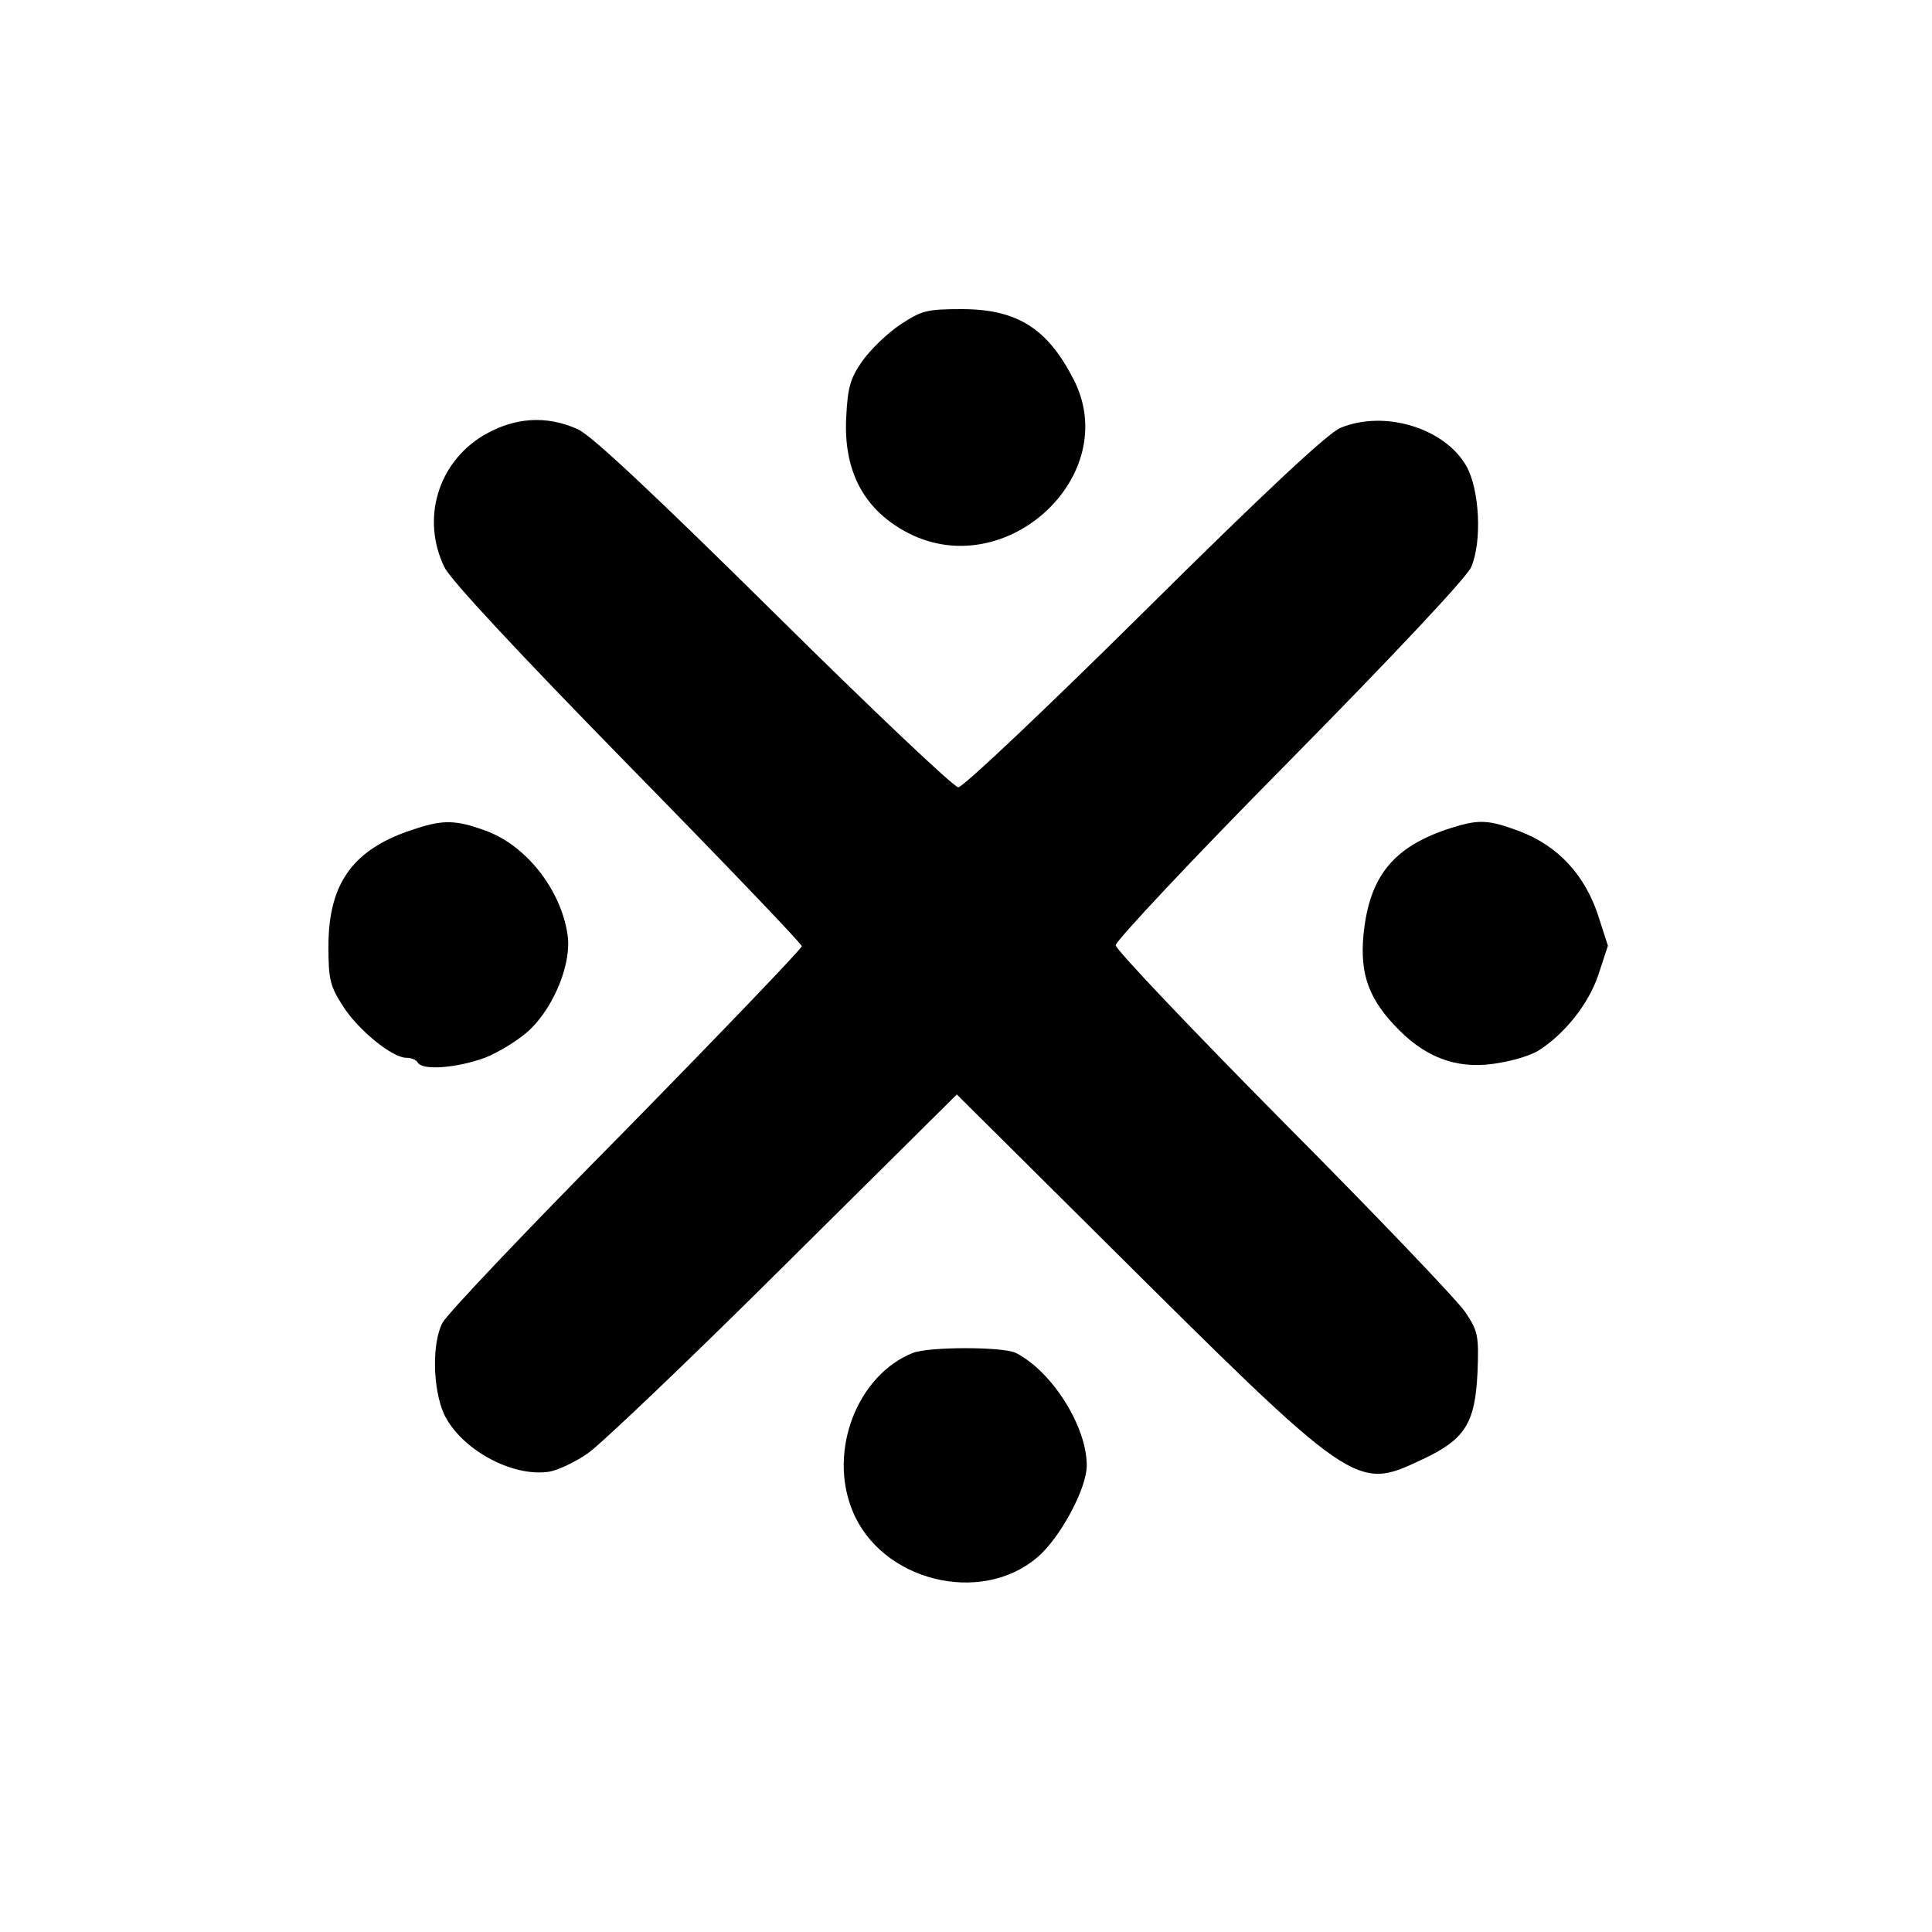 <?xml version="1.0" standalone="no"?>
<!DOCTYPE svg PUBLIC "-//W3C//DTD SVG 20010904//EN"
 "http://www.w3.org/TR/2001/REC-SVG-20010904/DTD/svg10.dtd">
<svg version="1.0" xmlns="http://www.w3.org/2000/svg"
 width="400pt" height="400pt" viewBox="0 0 400 400"
 preserveAspectRatio="xMidYMid meet">

<g transform="translate(0,400) scale(0.1,-0.1)"
fill="#000000" stroke="none">
<path d="M1864 3328 c-27 -18 -62 -52 -79 -76 -25 -36 -30 -55 -33 -116 -6
-113 38 -194 131 -241 203 -101 441 122 340 319 -54 106 -117 146 -232 146
-72 0 -83 -3 -127 -32z"/>
<path d="M1000 3098 c-94 -57 -128 -173 -80 -272 12 -26 155 -179 380 -409
198 -202 360 -371 360 -376 0 -5 -164 -176 -364 -380 -201 -203 -372 -383
-380 -400 -22 -42 -20 -136 3 -188 34 -73 141 -132 218 -120 18 3 54 20 80 38
26 18 209 192 406 388 l358 355 297 -295 c531 -528 528 -526 668 -460 87 41
108 74 113 179 3 77 1 86 -25 125 -15 23 -184 200 -376 393 -191 193 -348 358
-348 367 0 9 162 182 361 383 214 217 367 380 375 400 23 54 17 161 -10 209
-45 79 -170 117 -261 79 -26 -11 -157 -133 -406 -380 -202 -200 -375 -364
-385 -364 -9 0 -180 162 -381 361 -252 249 -377 366 -406 380 -66 30 -133 25
-197 -13z"/>
<path d="M863 2285 c-130 -40 -183 -111 -183 -244 0 -68 3 -82 30 -124 31 -49
102 -107 131 -107 10 0 21 -4 24 -10 10 -17 81 -11 139 10 30 12 72 38 94 59
51 50 86 139 77 196 -14 95 -88 187 -172 216 -58 21 -85 22 -140 4z"/>
<path d="M3005 2286 c-120 -38 -170 -100 -182 -221 -8 -84 12 -136 74 -198 61
-61 128 -83 210 -67 31 5 67 17 80 26 54 35 102 96 122 155 l20 61 -21 65
c-28 83 -83 142 -162 172 -64 24 -84 25 -141 7z"/>
<path d="M1890 1199 c-115 -46 -176 -203 -125 -327 59 -145 265 -197 383 -96
47 40 102 142 102 190 0 81 -72 195 -147 233 -27 13 -179 13 -213 0z"/>
</g>
</svg>
